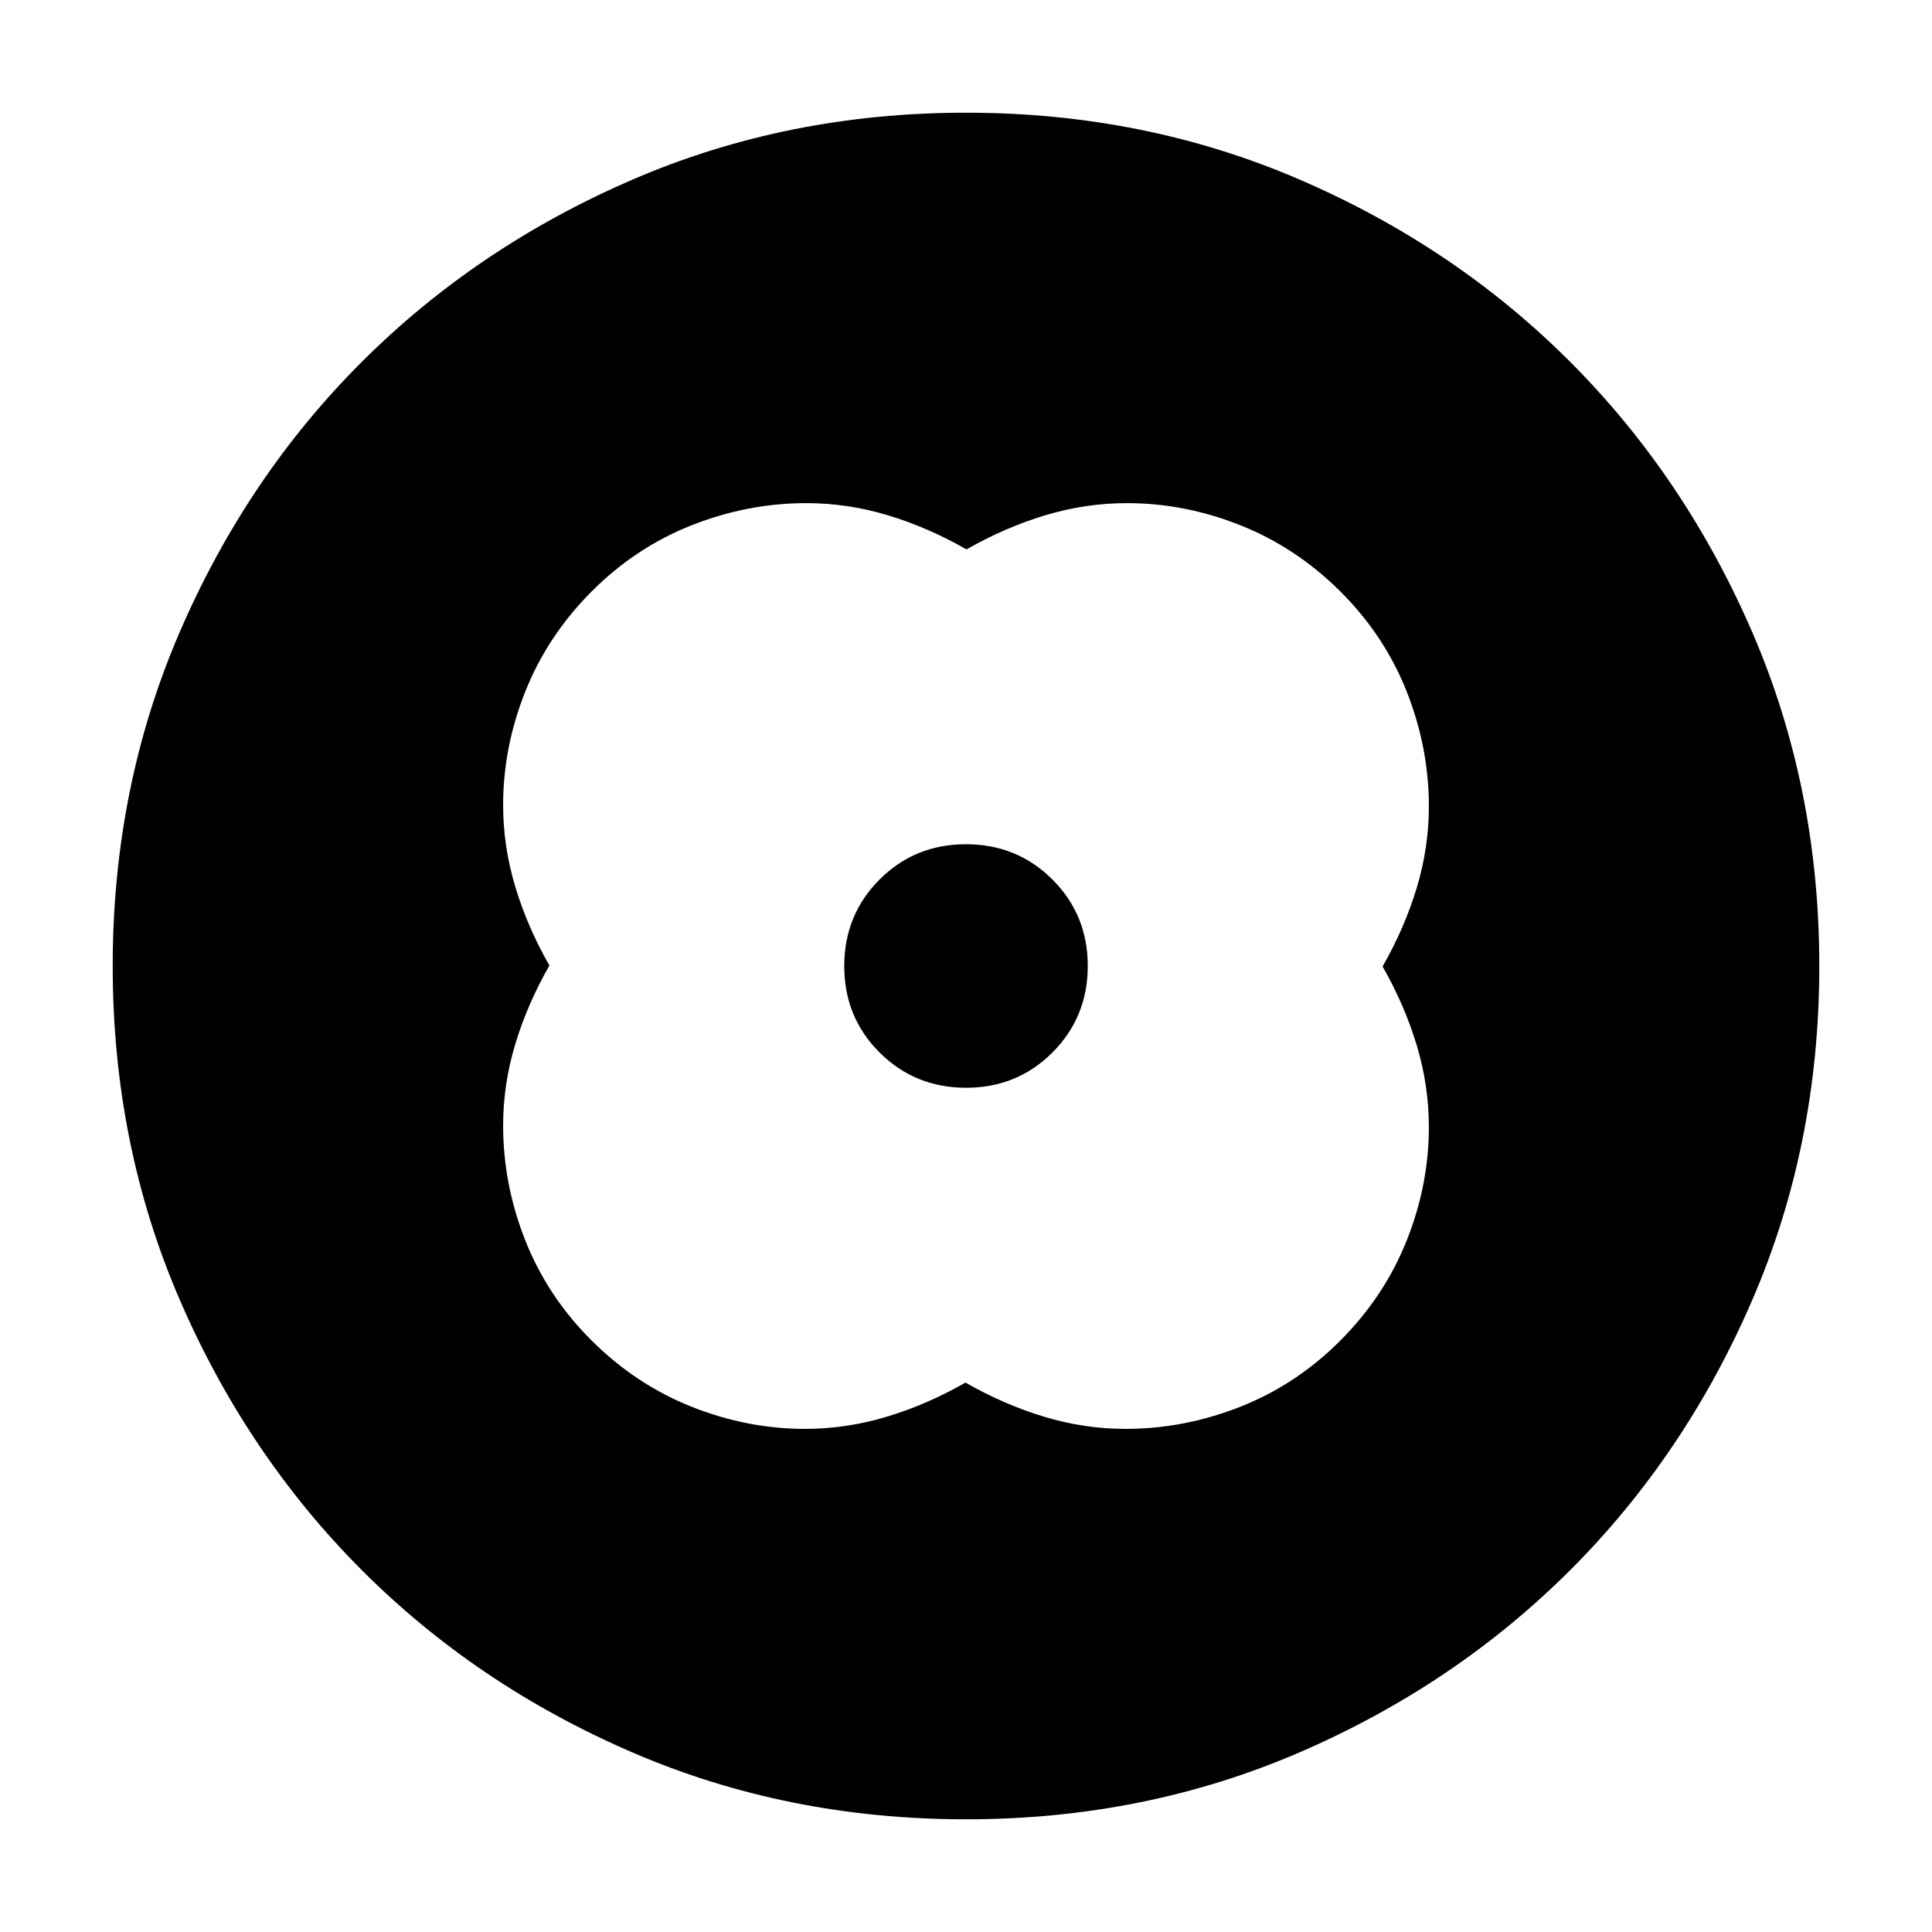 <svg xmlns="http://www.w3.org/2000/svg" height="24" viewBox="0 -960 960 960" width="24"><path d="M480.25-687q-19.25-11-39.19-17-19.94-6-40.36-6-29.2 0-57.1 11.03-27.9 11.04-49.75 33Q272-644 261-616.35q-11 27.64-11 56.35 0 20.49 6 40.5 6 20 17 39.25-11 19.25-17 39.19-6 19.94-6 40.36 0 29.2 11.03 57.1 11.04 27.9 33 49.75Q316-272 343.65-261q27.64 11 56.35 11 20.49 0 40.5-6 20-6 39.25-17 19.25 11 39.19 17 19.94 6 40.36 6 29.2 0 57.1-11.03 27.9-11.04 49.75-33Q688-316 699-343.65q11-27.64 11-56.35 0-20.49-6-40.5-6-20-17-39.25 11-19.25 17-39.19 6-19.94 6-40.36 0-29.2-11.03-57.1-11.04-27.9-33-49.75Q644-688 616.35-699q-27.64-11-56.35-11-20.49 0-40.5 6-20 6-39.25 17ZM480-480Zm.04 60.5q25.42 0 42.94-17.56 17.52-17.55 17.52-42.98 0-25.42-17.56-42.94-17.55-17.52-42.98-17.52-25.42 0-42.94 17.56-17.52 17.55-17.52 42.98 0 25.42 17.56 42.94 17.55 17.52 42.98 17.52ZM480-56q-88.91 0-166.05-33.35-77.15-33.34-134.22-90.51-57.06-57.17-90.4-134.24Q56-391.17 56-480q0-88.91 33.35-166.05 33.34-77.15 90.51-134.22 57.17-57.06 134.24-90.4Q391.17-904 480-904q88.91 0 166.05 33.35 77.15 33.34 134.22 90.51 57.06 57.17 90.4 134.24Q904-568.83 904-480q0 88.91-33.35 166.05-33.34 77.15-90.51 134.22-57.17 57.06-134.24 90.4Q568.83-56 480-56Z"/></svg>